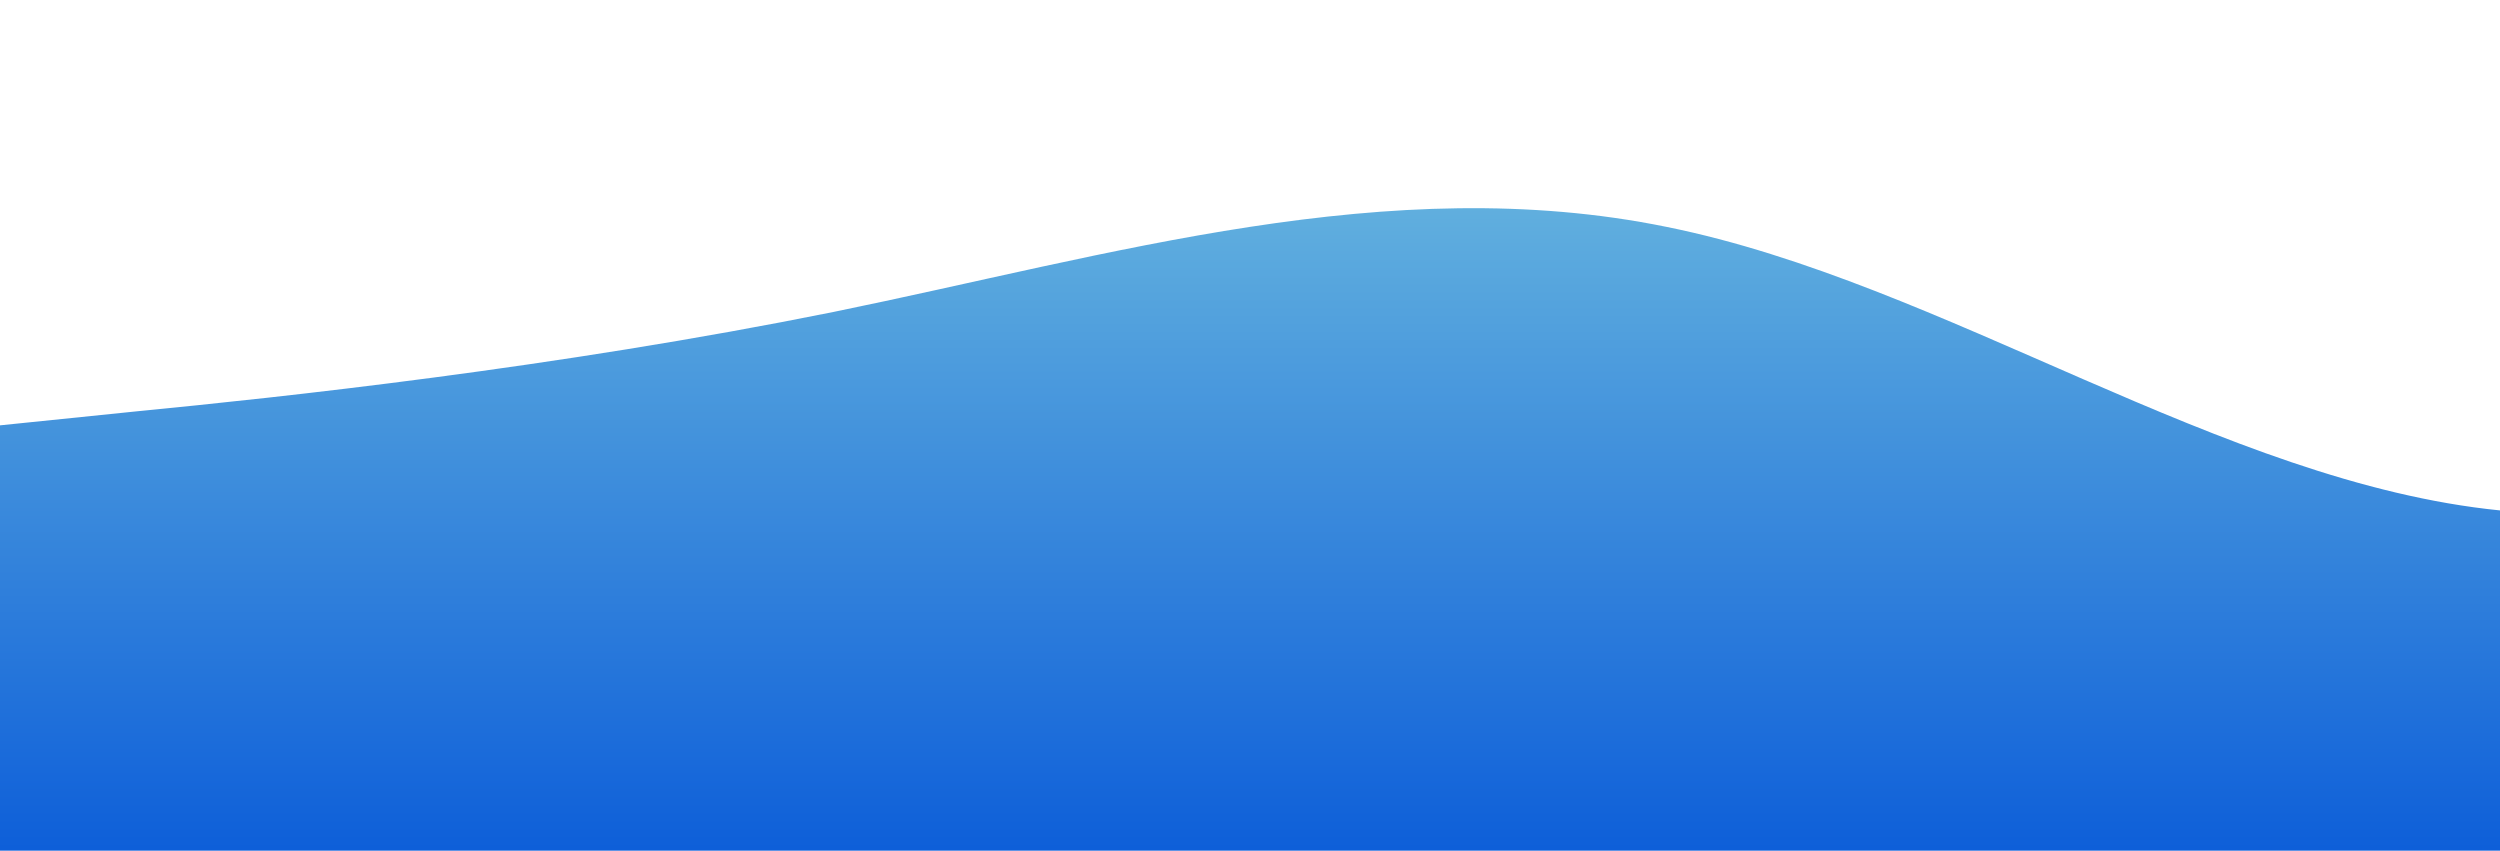 <svg id="wave" style="transform:rotate(0deg); transition: 0.3s" viewBox="0 0 1440 490" version="1.1" xmlns="http://www.w3.org/2000/svg"><defs><linearGradient id="sw-gradient-0" x1="0" x2="0" y1="1" y2="0"><stop stop-color="rgba(14, 95, 217, 1)" offset="0%"></stop><stop stop-color="rgba(112, 190, 223, 1)" offset="100%"></stop></linearGradient></defs><path style="transform:translate(0, 0px); opacity:1" fill="url(#sw-gradient-0)" d="M0,245L80,236.8C160,229,320,212,480,179.7C640,147,800,98,960,130.7C1120,163,1280,278,1440,294C1600,310,1760,229,1920,163.3C2080,98,2240,49,2400,98C2560,147,2720,294,2880,294C3040,294,3200,147,3360,106.2C3520,65,3680,131,3840,155.2C4000,180,4160,163,4320,171.5C4480,180,4640,212,4800,245C4960,278,5120,310,5280,269.5C5440,229,5600,114,5760,106.2C5920,98,6080,196,6240,212.3C6400,229,6560,163,6720,122.5C6880,82,7040,65,7200,114.3C7360,163,7520,278,7680,310.3C7840,343,8000,294,8160,269.5C8320,245,8480,245,8640,261.3C8800,278,8960,310,9120,334.8C9280,359,9440,376,9600,343C9760,310,9920,229,10080,171.5C10240,114,10400,82,10560,130.7C10720,180,10880,310,11040,375.7C11200,441,11360,441,11440,441L11520,441L11520,490L11440,490C11360,490,11200,490,11040,490C10880,490,10720,490,10560,490C10400,490,10240,490,10080,490C9920,490,9760,490,9600,490C9440,490,9280,490,9120,490C8960,490,8800,490,8640,490C8480,490,8320,490,8160,490C8000,490,7840,490,7680,490C7520,490,7360,490,7200,490C7040,490,6880,490,6720,490C6560,490,6400,490,6240,490C6080,490,5920,490,5760,490C5600,490,5440,490,5280,490C5120,490,4960,490,4800,490C4640,490,4480,490,4320,490C4160,490,4000,490,3840,490C3680,490,3520,490,3360,490C3200,490,3040,490,2880,490C2720,490,2560,490,2400,490C2240,490,2080,490,1920,490C1760,490,1600,490,1440,490C1280,490,1120,490,960,490C800,490,640,490,480,490C320,490,160,490,80,490L0,490Z"></path></svg>